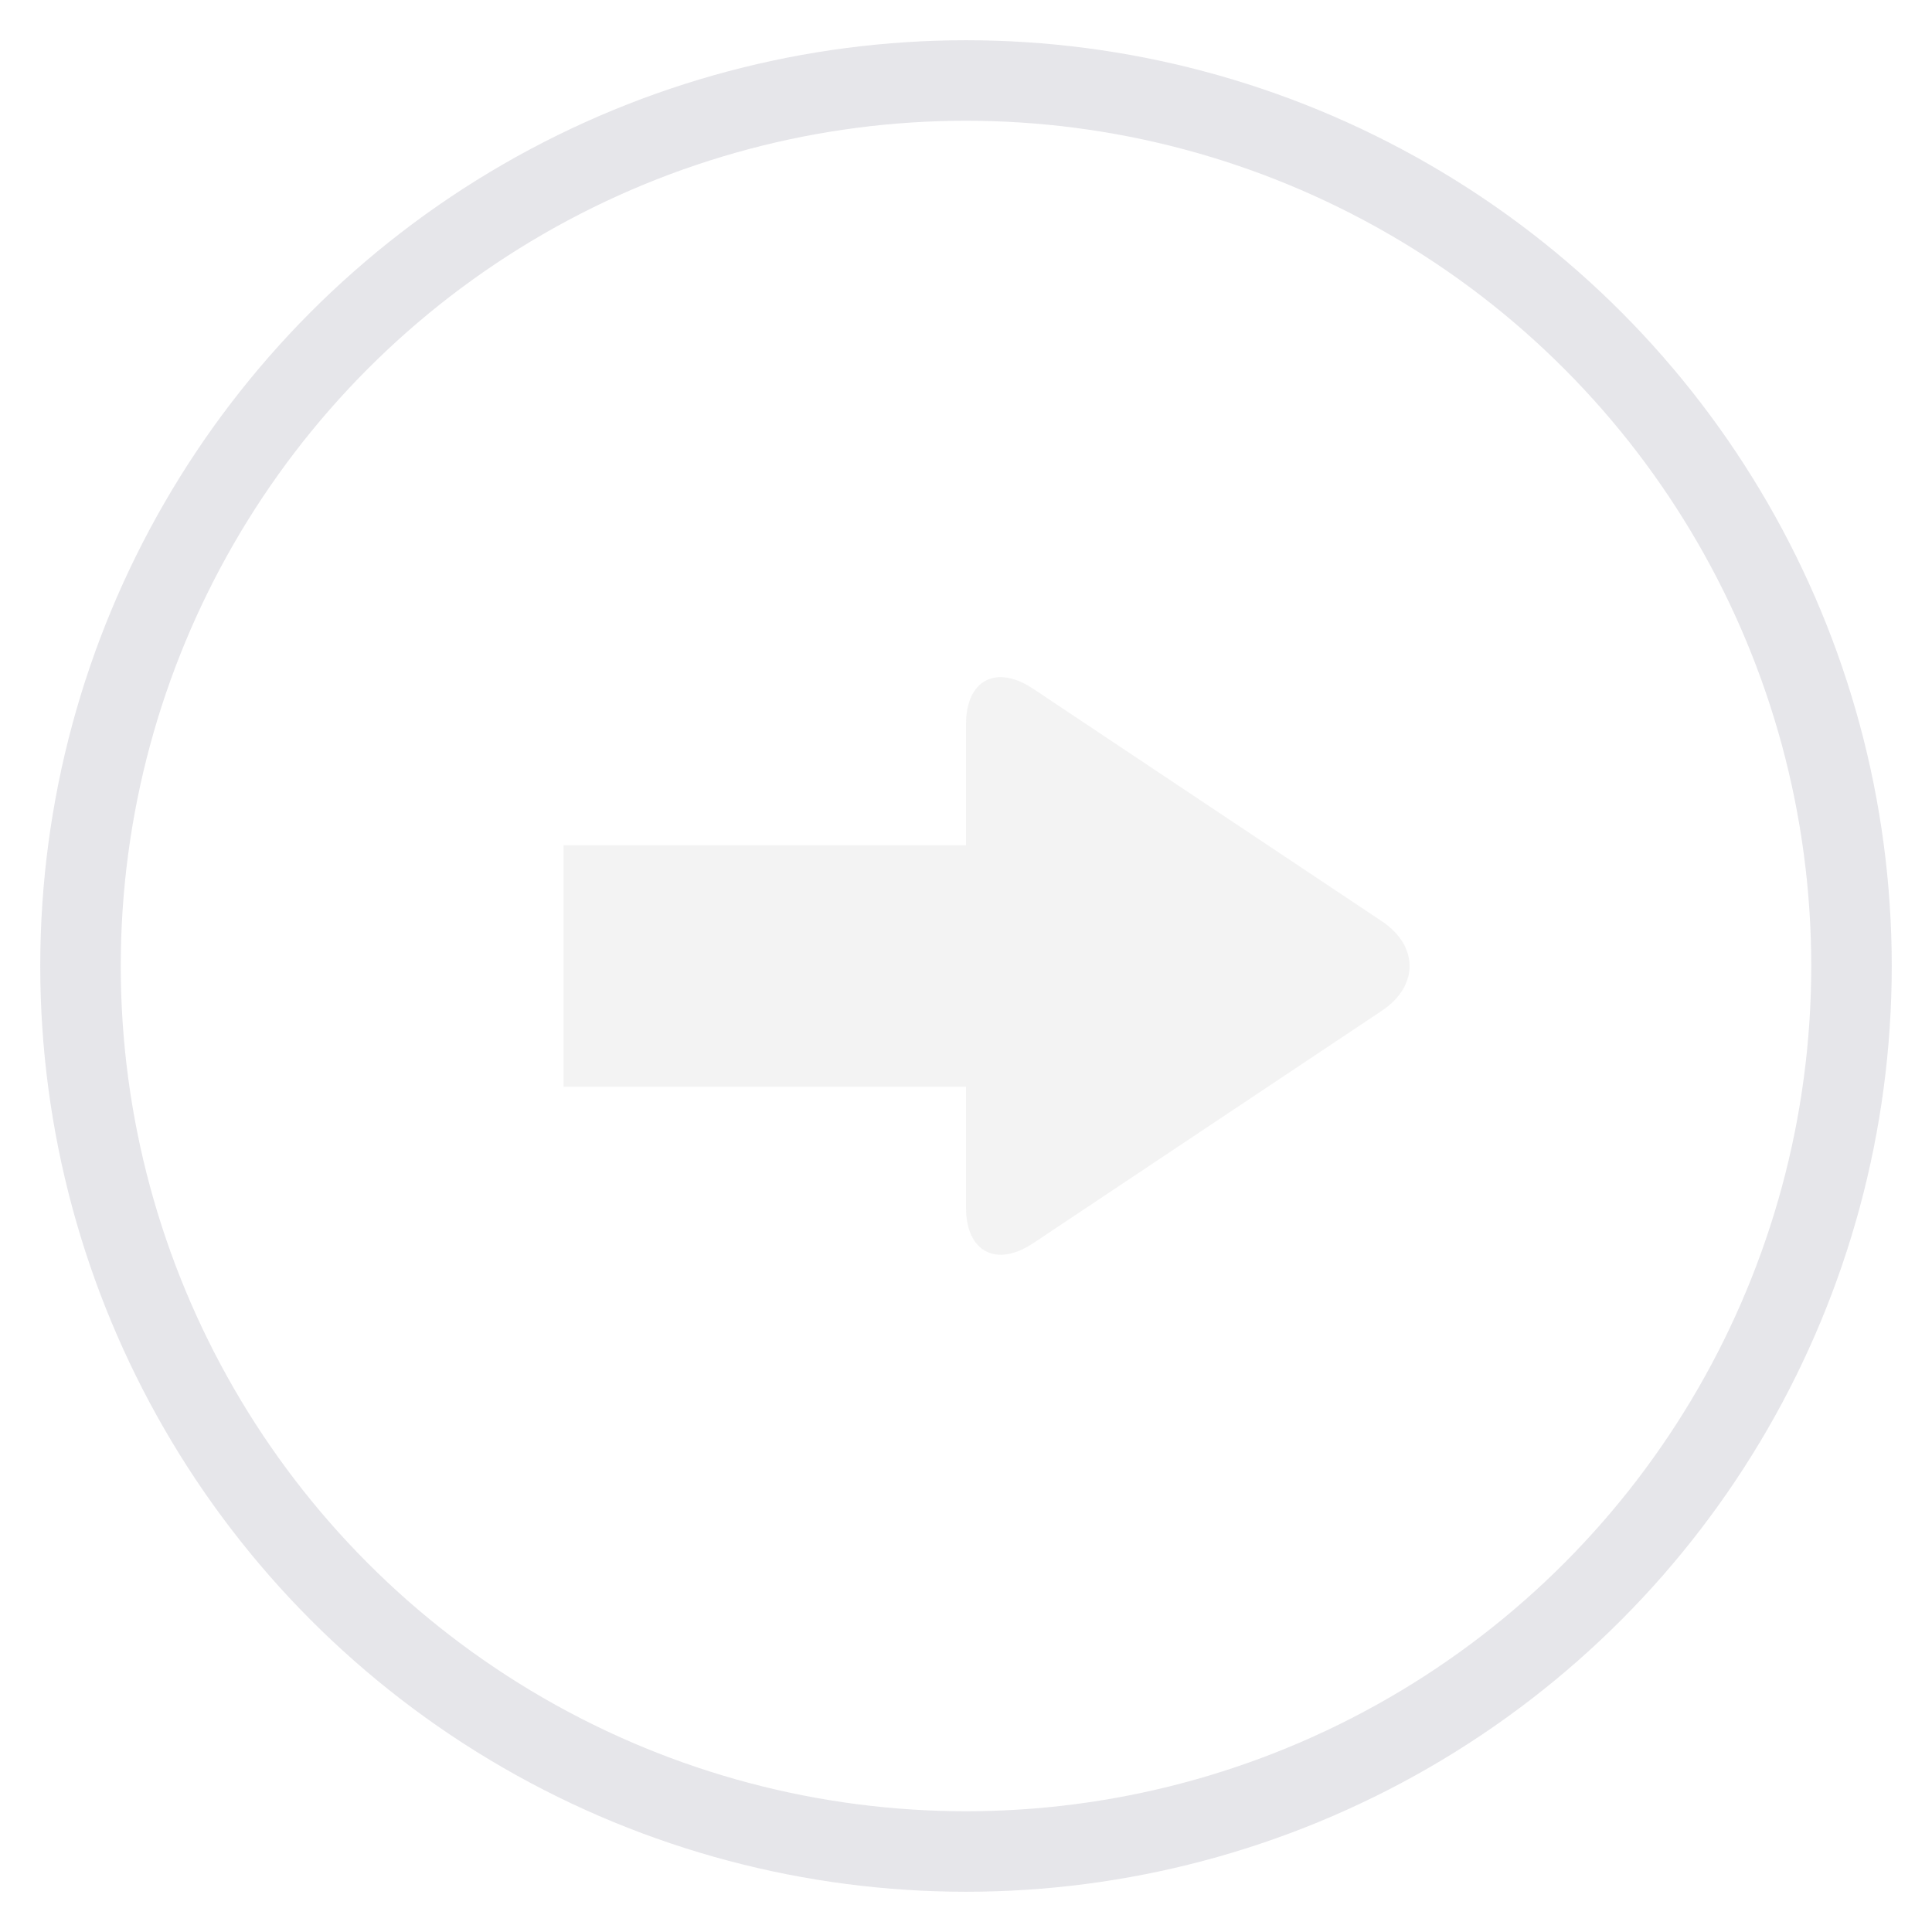 <?xml version="1.0" encoding="UTF-8"?>
<svg width="24px" height="24px" viewBox="0 0 24 24" version="1.1" xmlns="http://www.w3.org/2000/svg" xmlns:xlink="http://www.w3.org/1999/xlink">
    <!-- Generator: sketchtool 42 (36781) - http://www.bohemiancoding.com/sketch -->
    <title>C9020264-D23B-45E4-9940-4118C70D1BF5</title>
    <desc>Created with sketchtool.</desc>
    <defs></defs>
    <g id="登录" stroke="none" stroke-width="1" fill="none" fill-rule="evenodd" opacity="0.3">
        <g id="1.1登录-隐身" transform="translate(-239, -305)">
            <g id="输入框" transform="translate(35, 247)">
                <g id="登录" transform="translate(204, 58)">
                    <circle id="Oval-6" stroke="#ABAAB8" cx="12" cy="12" r="11"></circle>
                    <path d="M12,10.5 L7,10.5 L7,13.5 L12,13.5 L12,15.003 C12,15.547 12.374,15.751 12.834,15.444 L17.166,12.556 C17.625,12.25 17.626,11.751 17.166,11.444 L12.834,8.556 C12.375,8.25 12,8.446 12,8.997 L12,10.5 Z" id="Combined-Shape" fill="#D8D8D8"></path>
                </g>
            </g>
        </g>
    </g>
</svg>